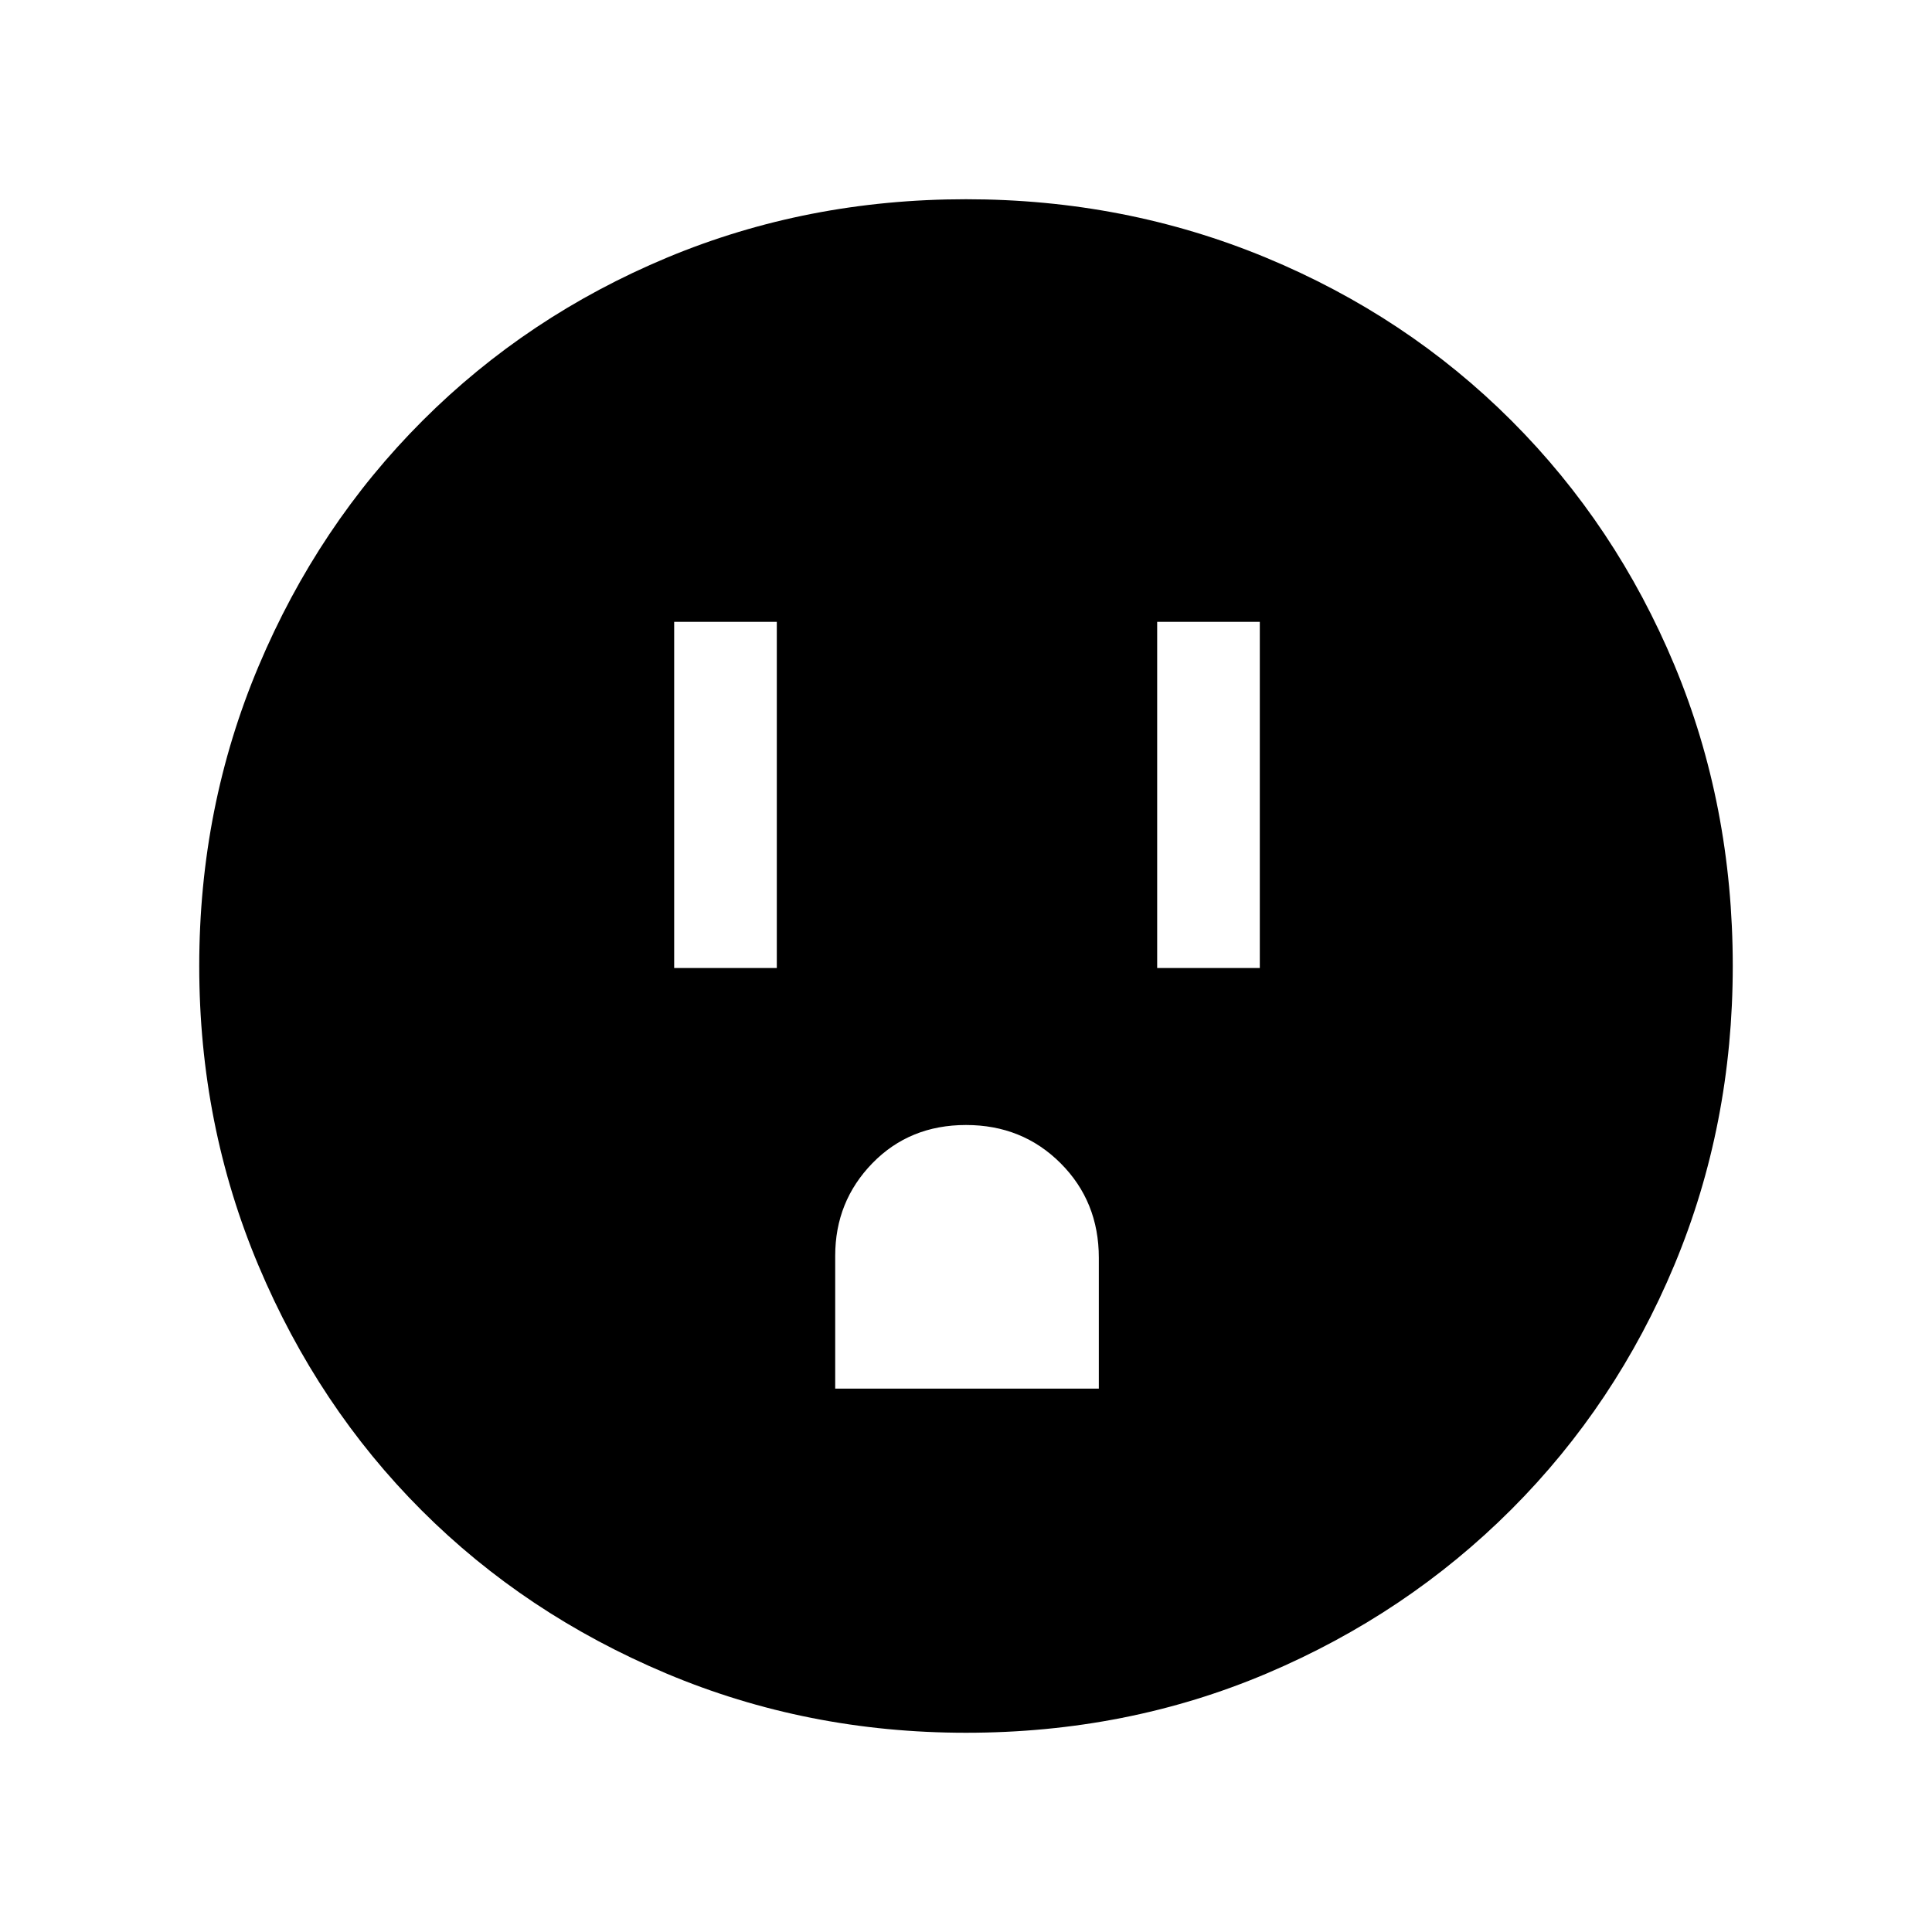<svg xmlns="http://www.w3.org/2000/svg" height="40" width="40"><path d="M13.958 20.042H16.083V12.875H13.958ZM23.958 20.042H26.083V12.875H23.958ZM17.292 28.75H22.75V26.042Q22.75 24.875 21.958 24.083Q21.167 23.292 20 23.292Q18.833 23.292 18.062 24.083Q17.292 24.875 17.292 26ZM20 35.875Q16.708 35.875 13.792 34.646Q10.875 33.417 8.729 31.271Q6.583 29.125 5.354 26.208Q4.125 23.292 4.125 20Q4.125 16.708 5.354 13.792Q6.583 10.875 8.75 8.708Q10.917 6.542 13.812 5.333Q16.708 4.125 20 4.125Q23.292 4.125 26.208 5.333Q29.125 6.542 31.292 8.708Q33.458 10.875 34.667 13.771Q35.875 16.667 35.875 20Q35.875 23.292 34.667 26.188Q33.458 29.083 31.292 31.25Q29.125 33.417 26.229 34.646Q23.333 35.875 20 35.875Z"/></svg>